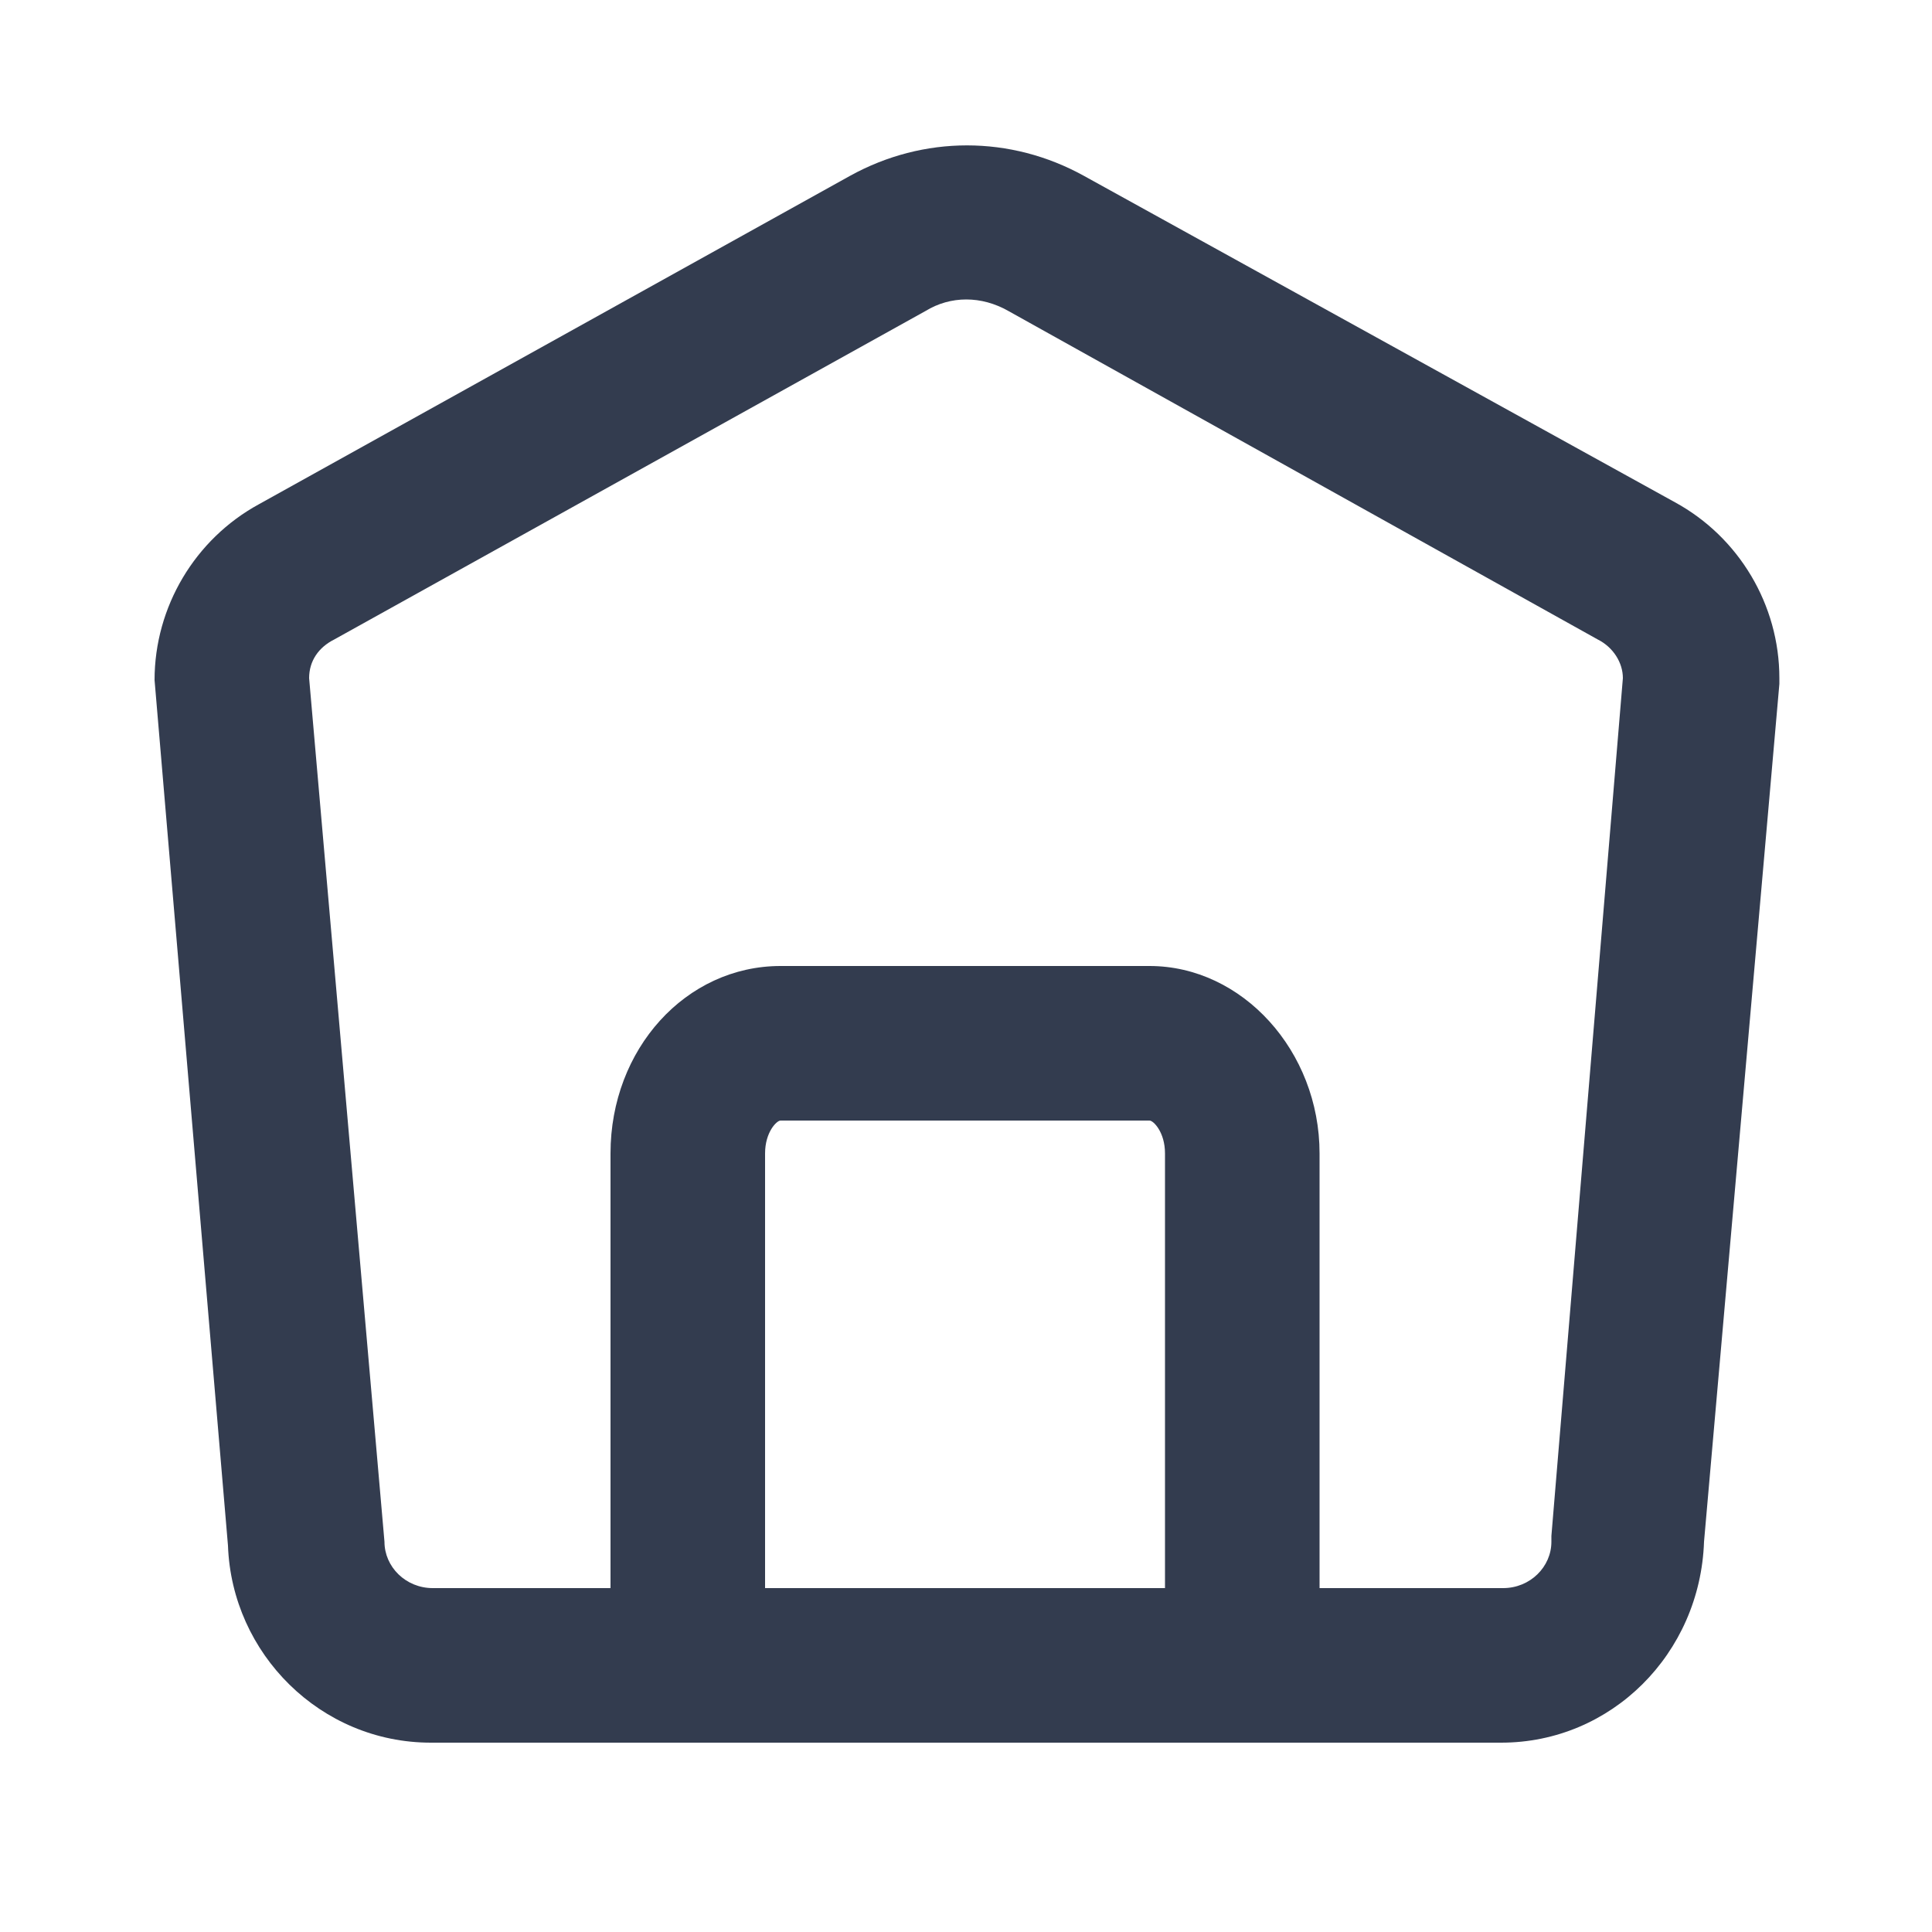 <?xml version="1.0" standalone="no"?><!DOCTYPE svg PUBLIC "-//W3C//DTD SVG 1.1//EN" "http://www.w3.org/Graphics/SVG/1.1/DTD/svg11.dtd"><svg t="1746943626992" class="icon" viewBox="0 0 1024 1024" version="1.1" xmlns="http://www.w3.org/2000/svg" p-id="8998" xmlns:xlink="http://www.w3.org/1999/xlink" width="81" height="81"><path d="M795.648 923.648H228.352c-58.368 0-105.472-47.104-107.52-104.448L81.92 360.448c0-38.912 21.504-74.752 55.296-93.184L450.56 93.184c38.912-21.504 84.992-21.504 123.904 0L887.808 266.24c33.792 18.432 55.296 54.272 55.296 93.184v3.072l-39.936 454.656c-2.048 59.392-49.152 106.496-107.52 106.496zM163.84 359.424l39.936 457.728c0 13.312 11.264 24.576 25.6 24.576h567.296c14.336 0 25.6-11.264 25.6-24.576v-3.072L860.16 359.424c0-8.192-5.12-16.384-13.312-20.48l-312.32-174.08c-14.336-8.192-30.72-8.192-44.032 0l-313.344 174.08c-8.192 4.096-13.312 11.264-13.312 20.48z" fill="#333C4F" p-id="8999"></path><path d="M699.392 905.216h-81.92V611.328c0-11.264-6.144-17.408-8.192-17.408H413.696c-2.048 0-8.192 6.144-8.192 17.408v293.888h-81.92V611.328c0-55.296 39.936-99.328 90.112-99.328h195.584c49.152 0 90.112 45.056 90.112 99.328v293.888z" fill="#333C4F" p-id="9000"></path></svg>